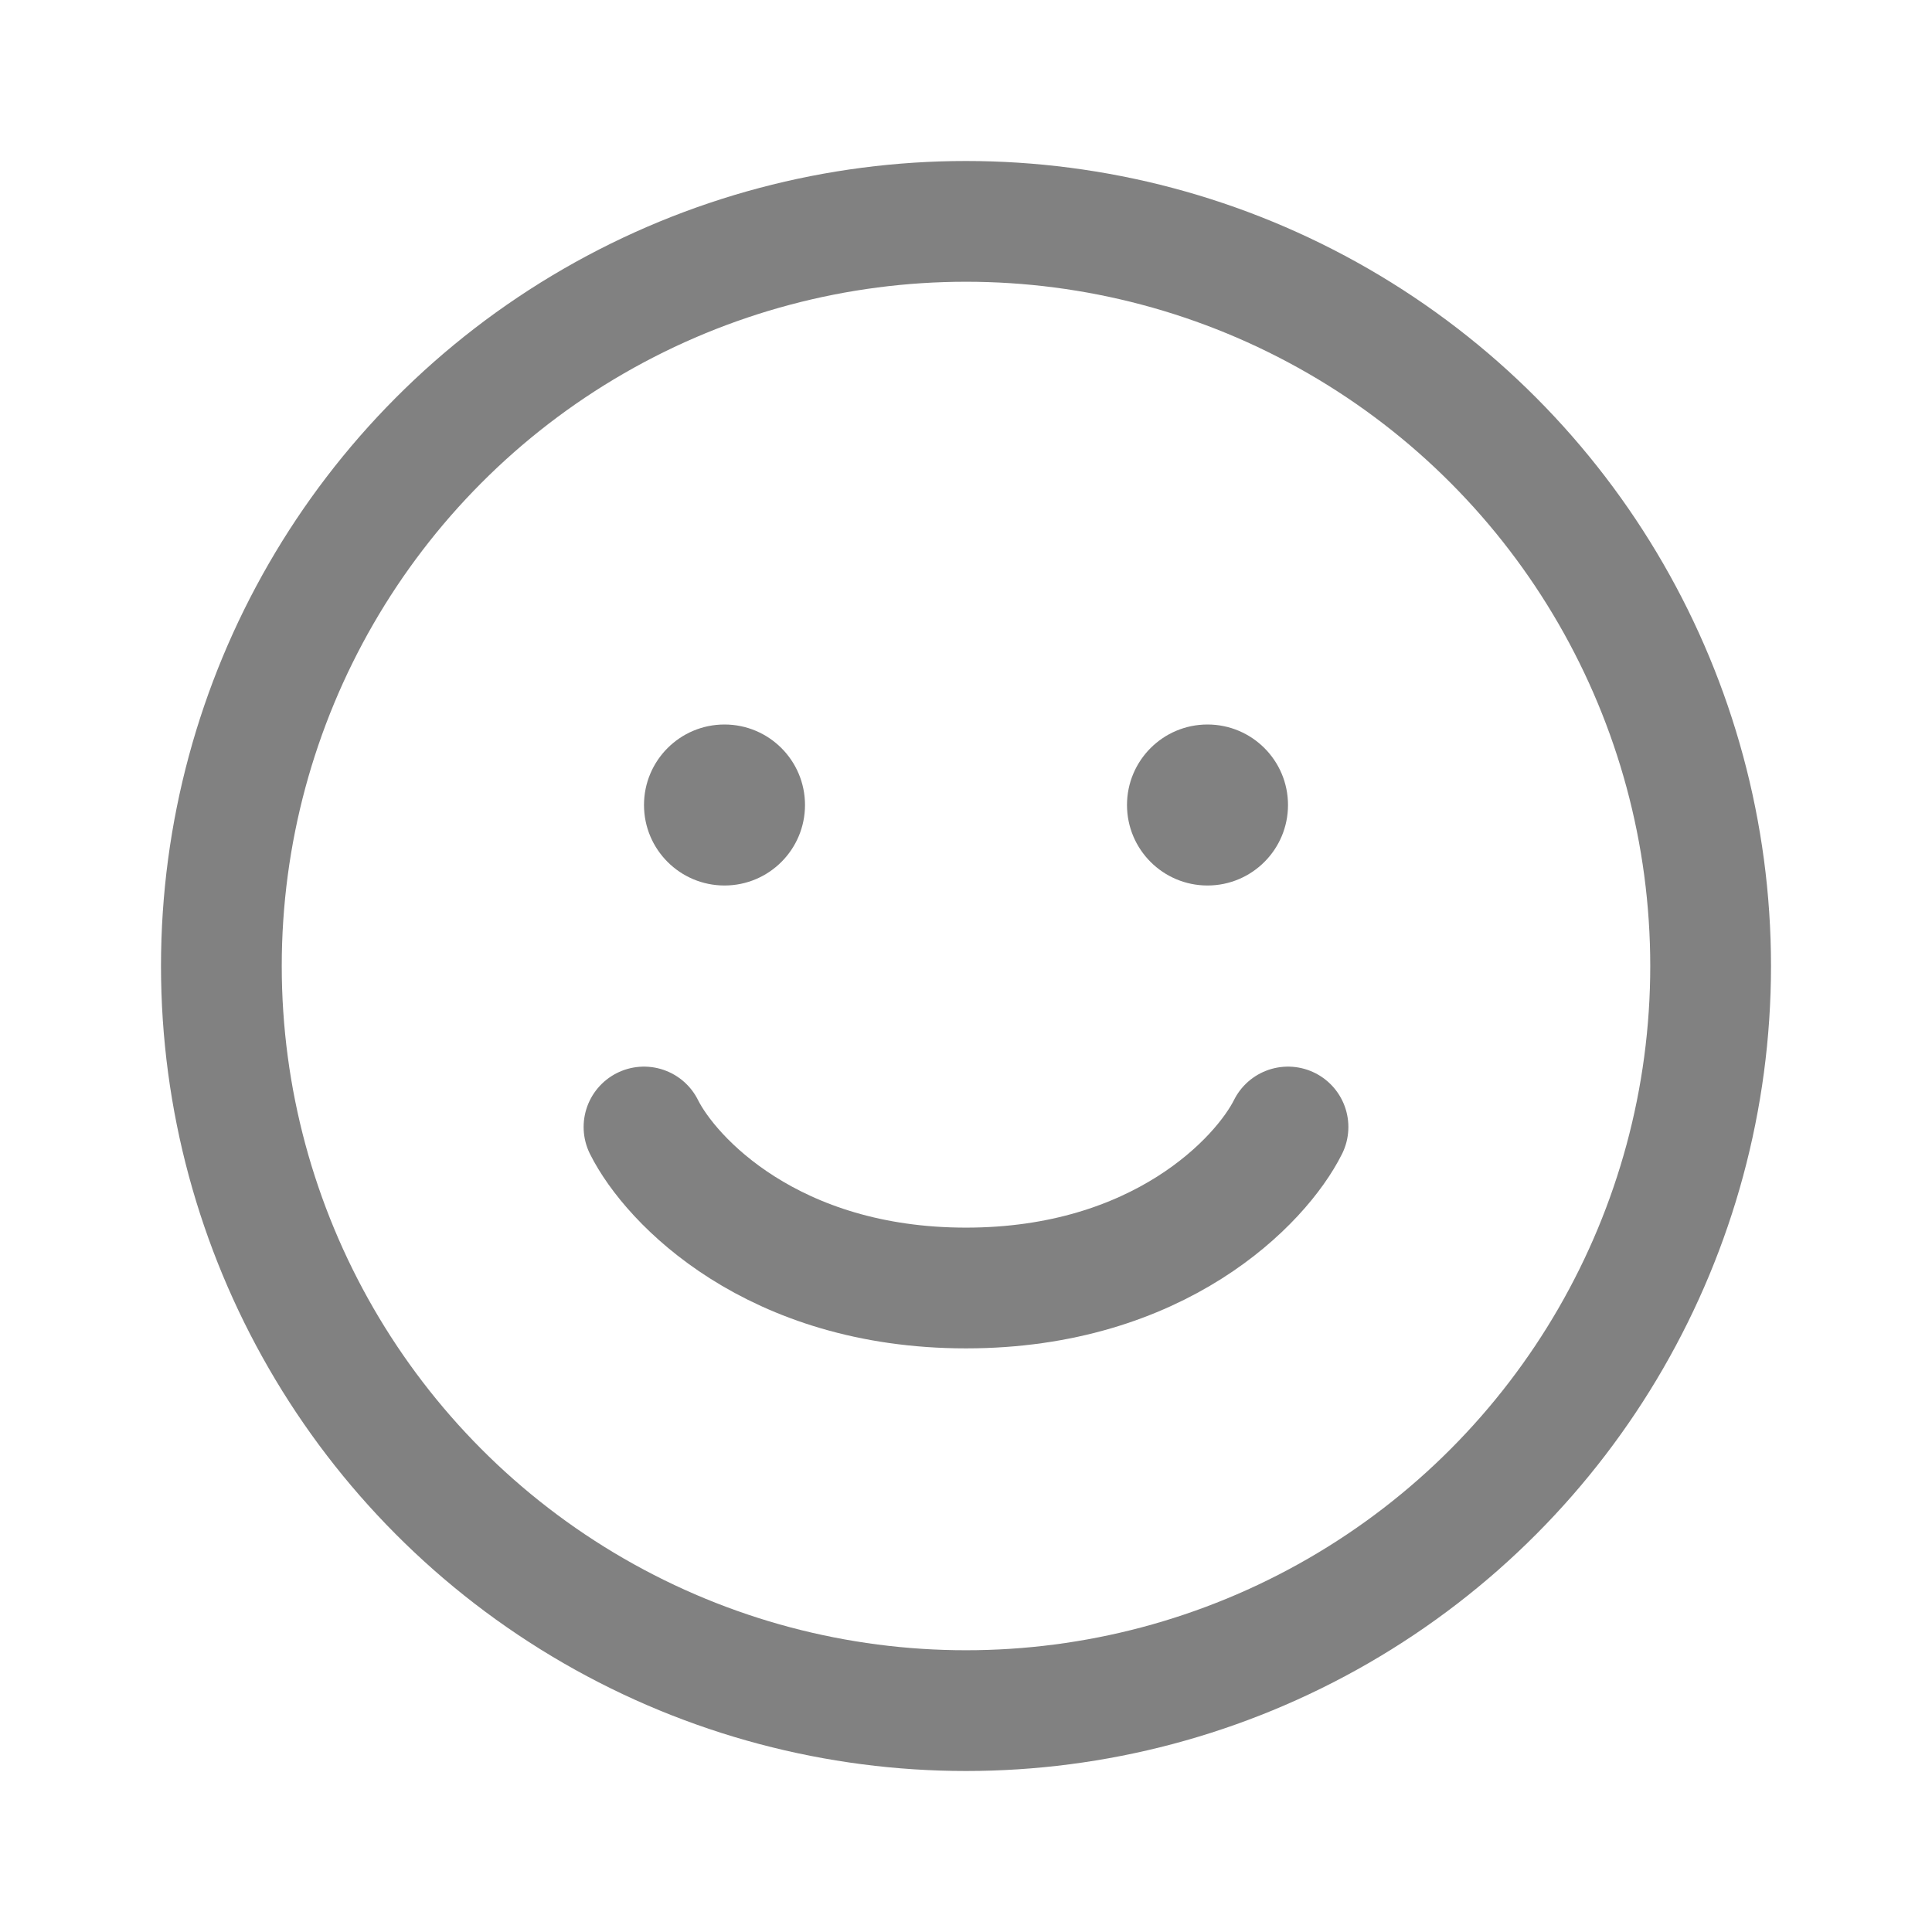 <svg width="24" height="24" viewBox="0 0 24 24" fill="none" xmlns="http://www.w3.org/2000/svg">
<circle cx="12" cy="12" r="9.25" stroke="#818181" stroke-width="1.5"/>
<circle cx="9" cy="10" r="1" fill="#818181"/>
<circle cx="15" cy="10" r="1" fill="#818181"/>
<path d="M8 14C8.333 14.667 9.6 16 12 16C14.4 16 15.667 14.667 16 14" stroke="#818181" stroke-width="1.5" stroke-linecap="round" stroke-linejoin="round"/>
</svg>
